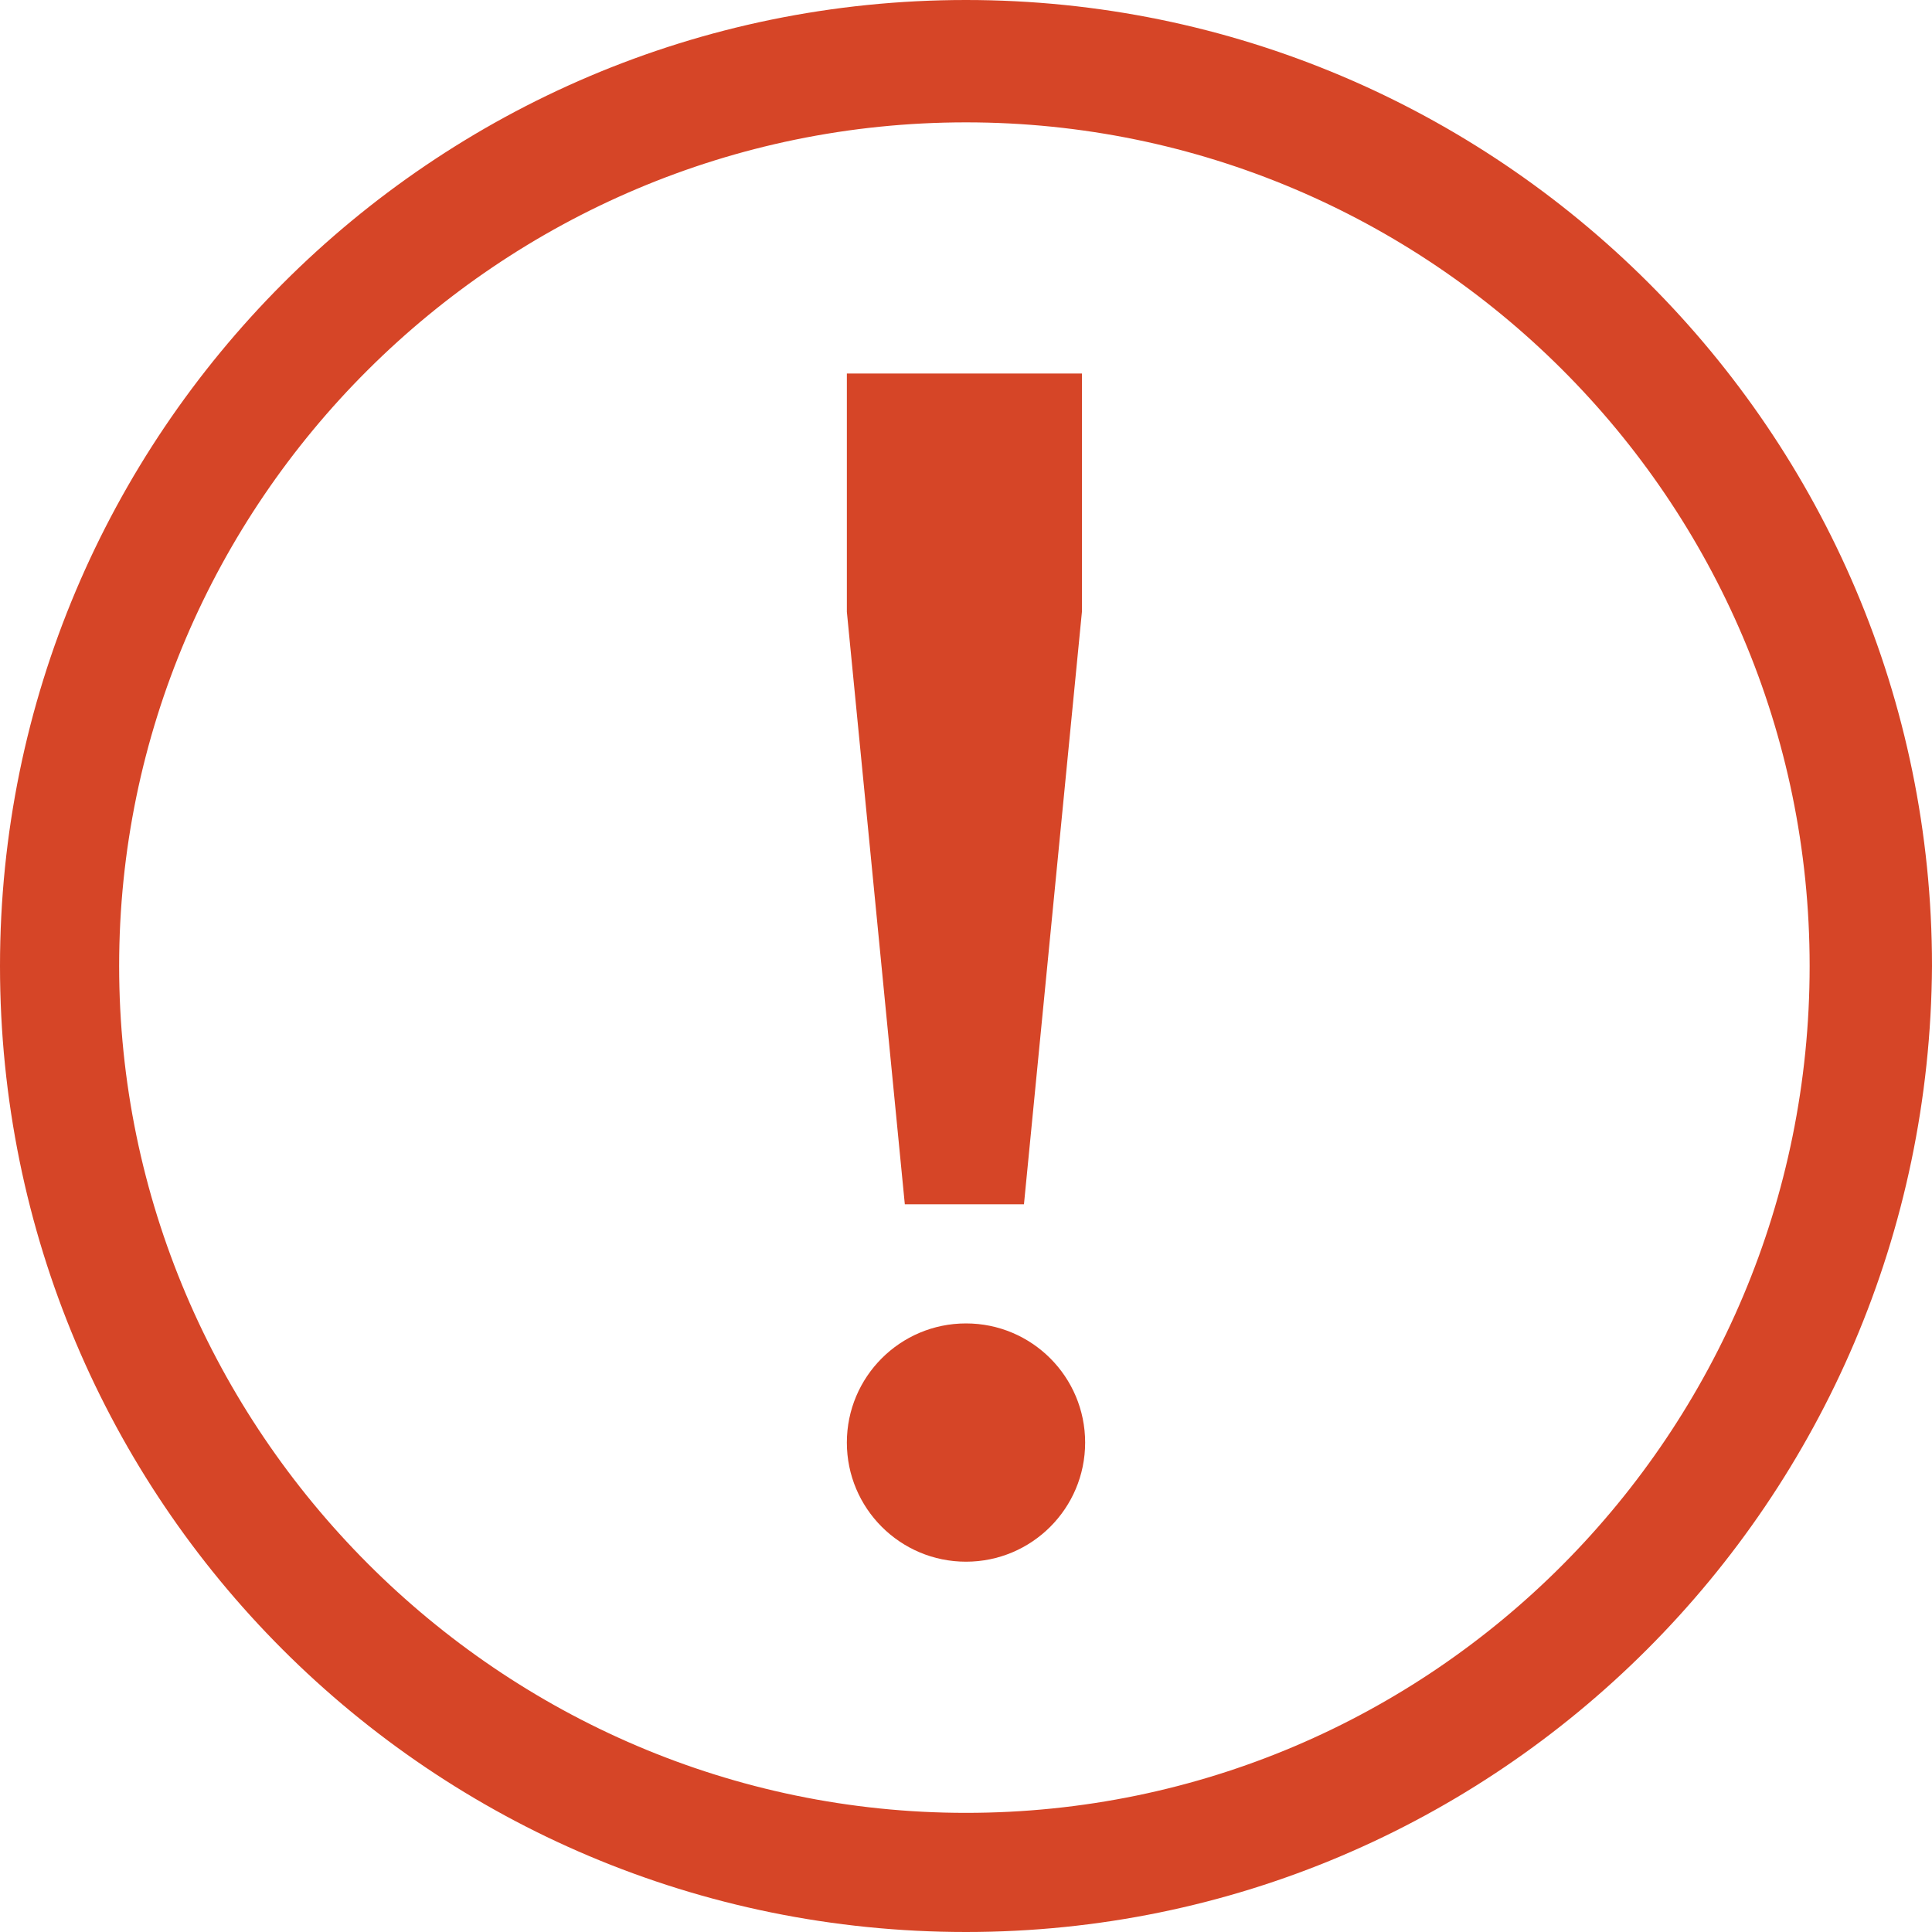 <svg xmlns="http://www.w3.org/2000/svg" xmlns:xlink="http://www.w3.org/1999/xlink" id="Layer_1" x="0" y="0" version="1.1" viewBox="0 0 60 60" xml:space="preserve" style="enable-background:new 0 0 60 60"><style type="text/css">.st0{fill:#d64527}</style><path d="M30,60C13.4,60,0,46.6,0,30c0-16.5,13.4-30,30-30c16.5,0,30,13.4,30,30C59.9,46.6,46.5,60,30,60z M30,3.8	C15.5,3.8,3.7,15.6,3.7,30S15.5,56.3,30,56.3S56.2,44.5,56.2,30S44.4,3.8,30,3.8z" class="st0"/><polygon points="26.3 11.6 26.3 19 28.1 37.4 31.8 37.4 33.6 19 33.6 11.6" class="st0"/><circle cx="30" cy="44.8" r="3.7" class="st0"/></svg>